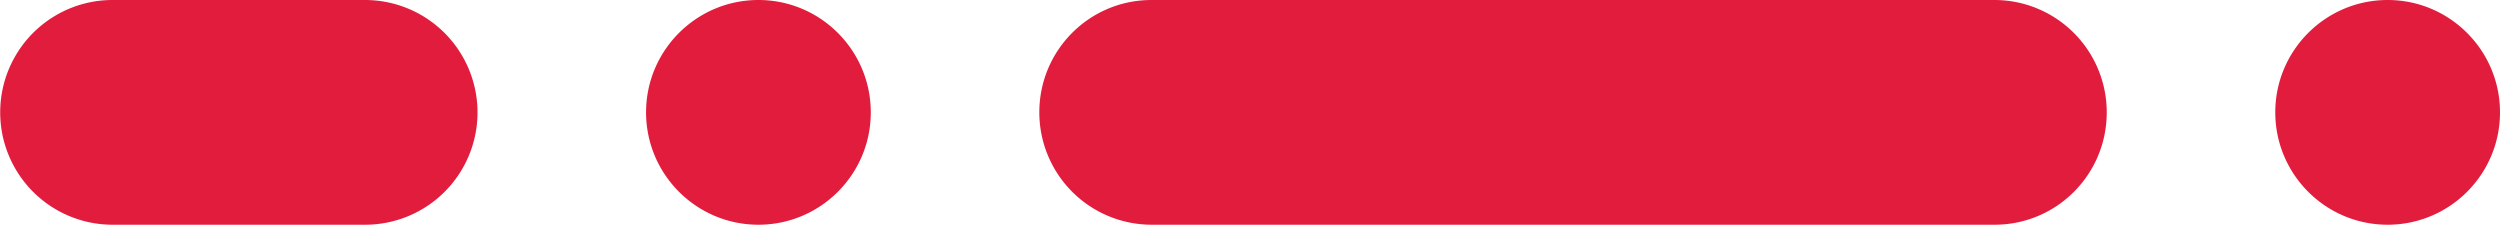 <svg width="89" height="8" viewBox="0 0 89 8" xmlns="http://www.w3.org/2000/svg"><path d="M75 4c0 2.21-1.782 4-3.995 4h-30.01A4 4 0 0 1 37 4c0-2.21 1.782-4 3.995-4h30.01A4 4 0 0 1 75 4zM17 4a4 4 0 0 1-4.007 4H4.007a4 4 0 1 1 0-8h8.986A4.007 4.007 0 0 1 17 4zm14 0c0 2.21-1.795 4-4 4-2.21 0-4-1.795-4-4 0-2.21 1.795-4 4-4 2.21 0 4 1.795 4 4zm58 0c0 2.21-1.795 4-4 4-2.21 0-4-1.795-4-4 0-2.21 1.795-4 4-4 2.21 0 4 1.795 4 4z" fill="#E21C3D" fill-rule="evenodd"/></svg>